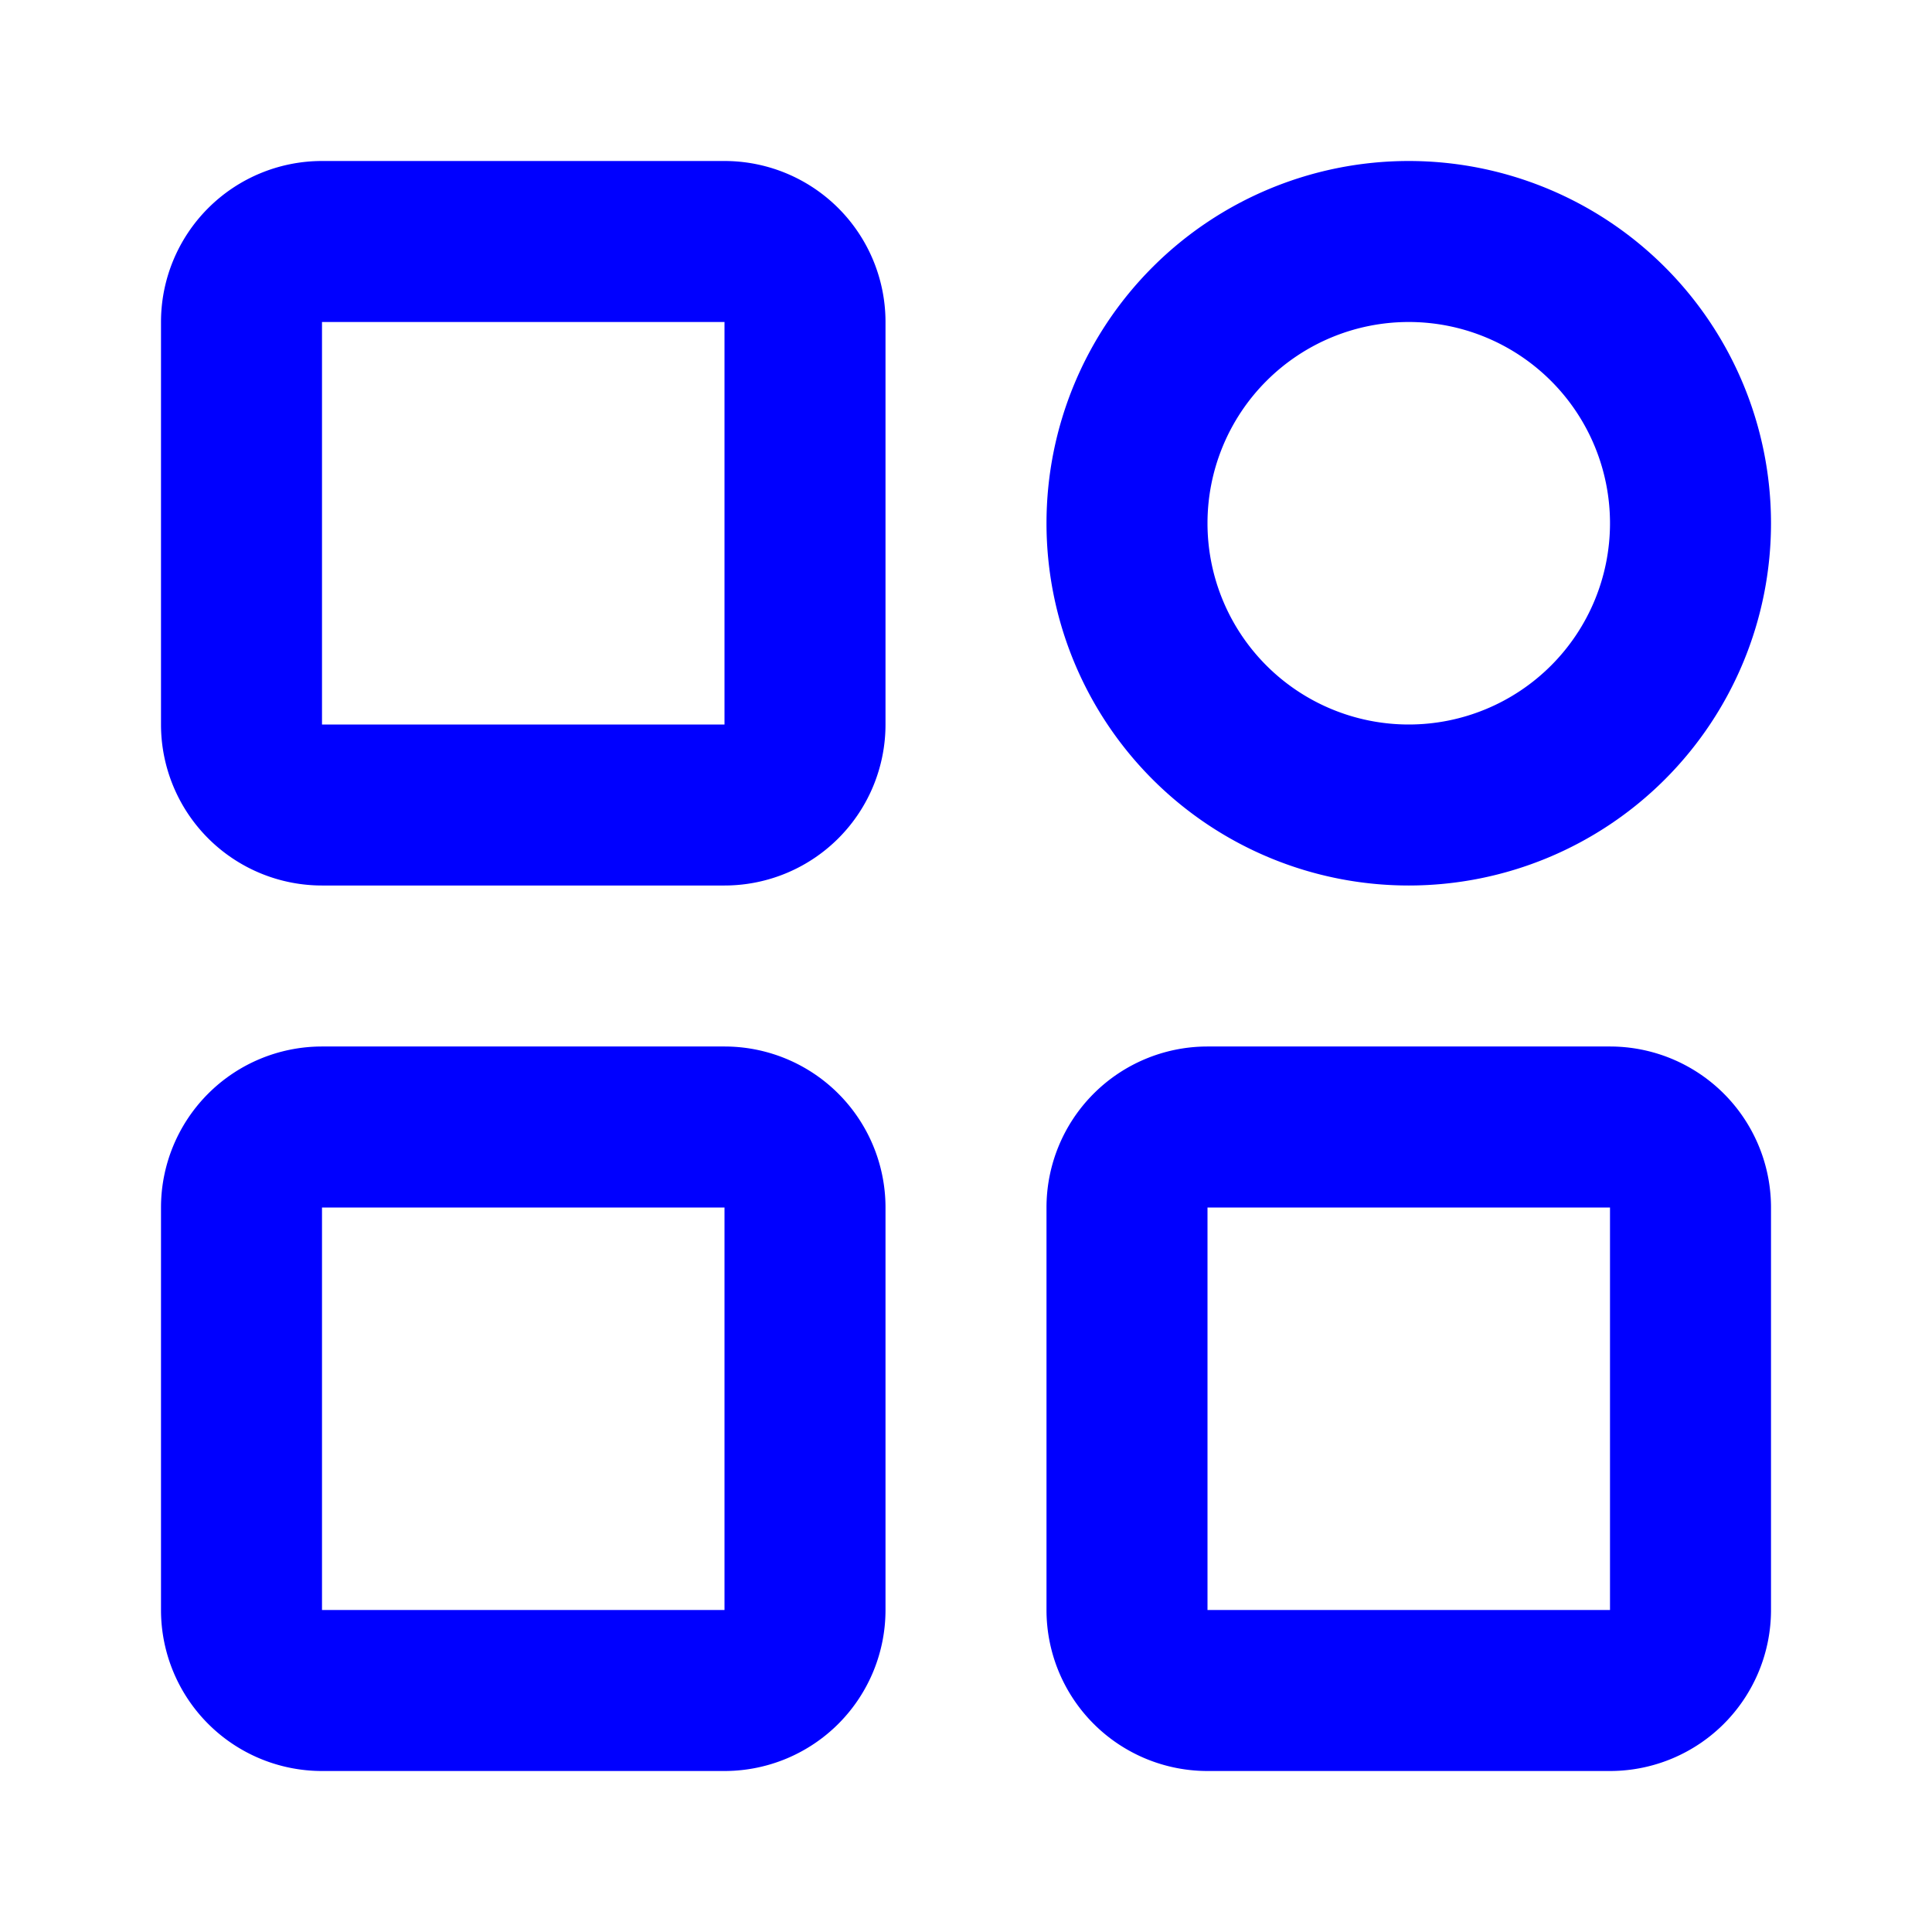 <svg xmlns="http://www.w3.org/2000/svg" fill="none" viewBox="0 0 48 48"><path stroke-width="4" stroke="#0000FF" d="M18 6H8a2 2 0 0 0-2 2v10a2 2 0 0 0 2 2h10a2 2 0 0 0 2-2V8a2 2 0 0 0-2-2ZM18 28H8a2 2 0 0 0-2 2v10a2 2 0 0 0 2 2h10a2 2 0 0 0 2-2V30a2 2 0 0 0-2-2ZM35 20a7 7 0 1 0 0-14 7 7 0 0 0 0 14ZM40 28H30a2 2 0 0 0-2 2v10a2 2 0 0 0 2 2h10a2 2 0 0 0 2-2V30a2 2 0 0 0-2-2Z" data-follow-stroke="#0000FF"/></svg>